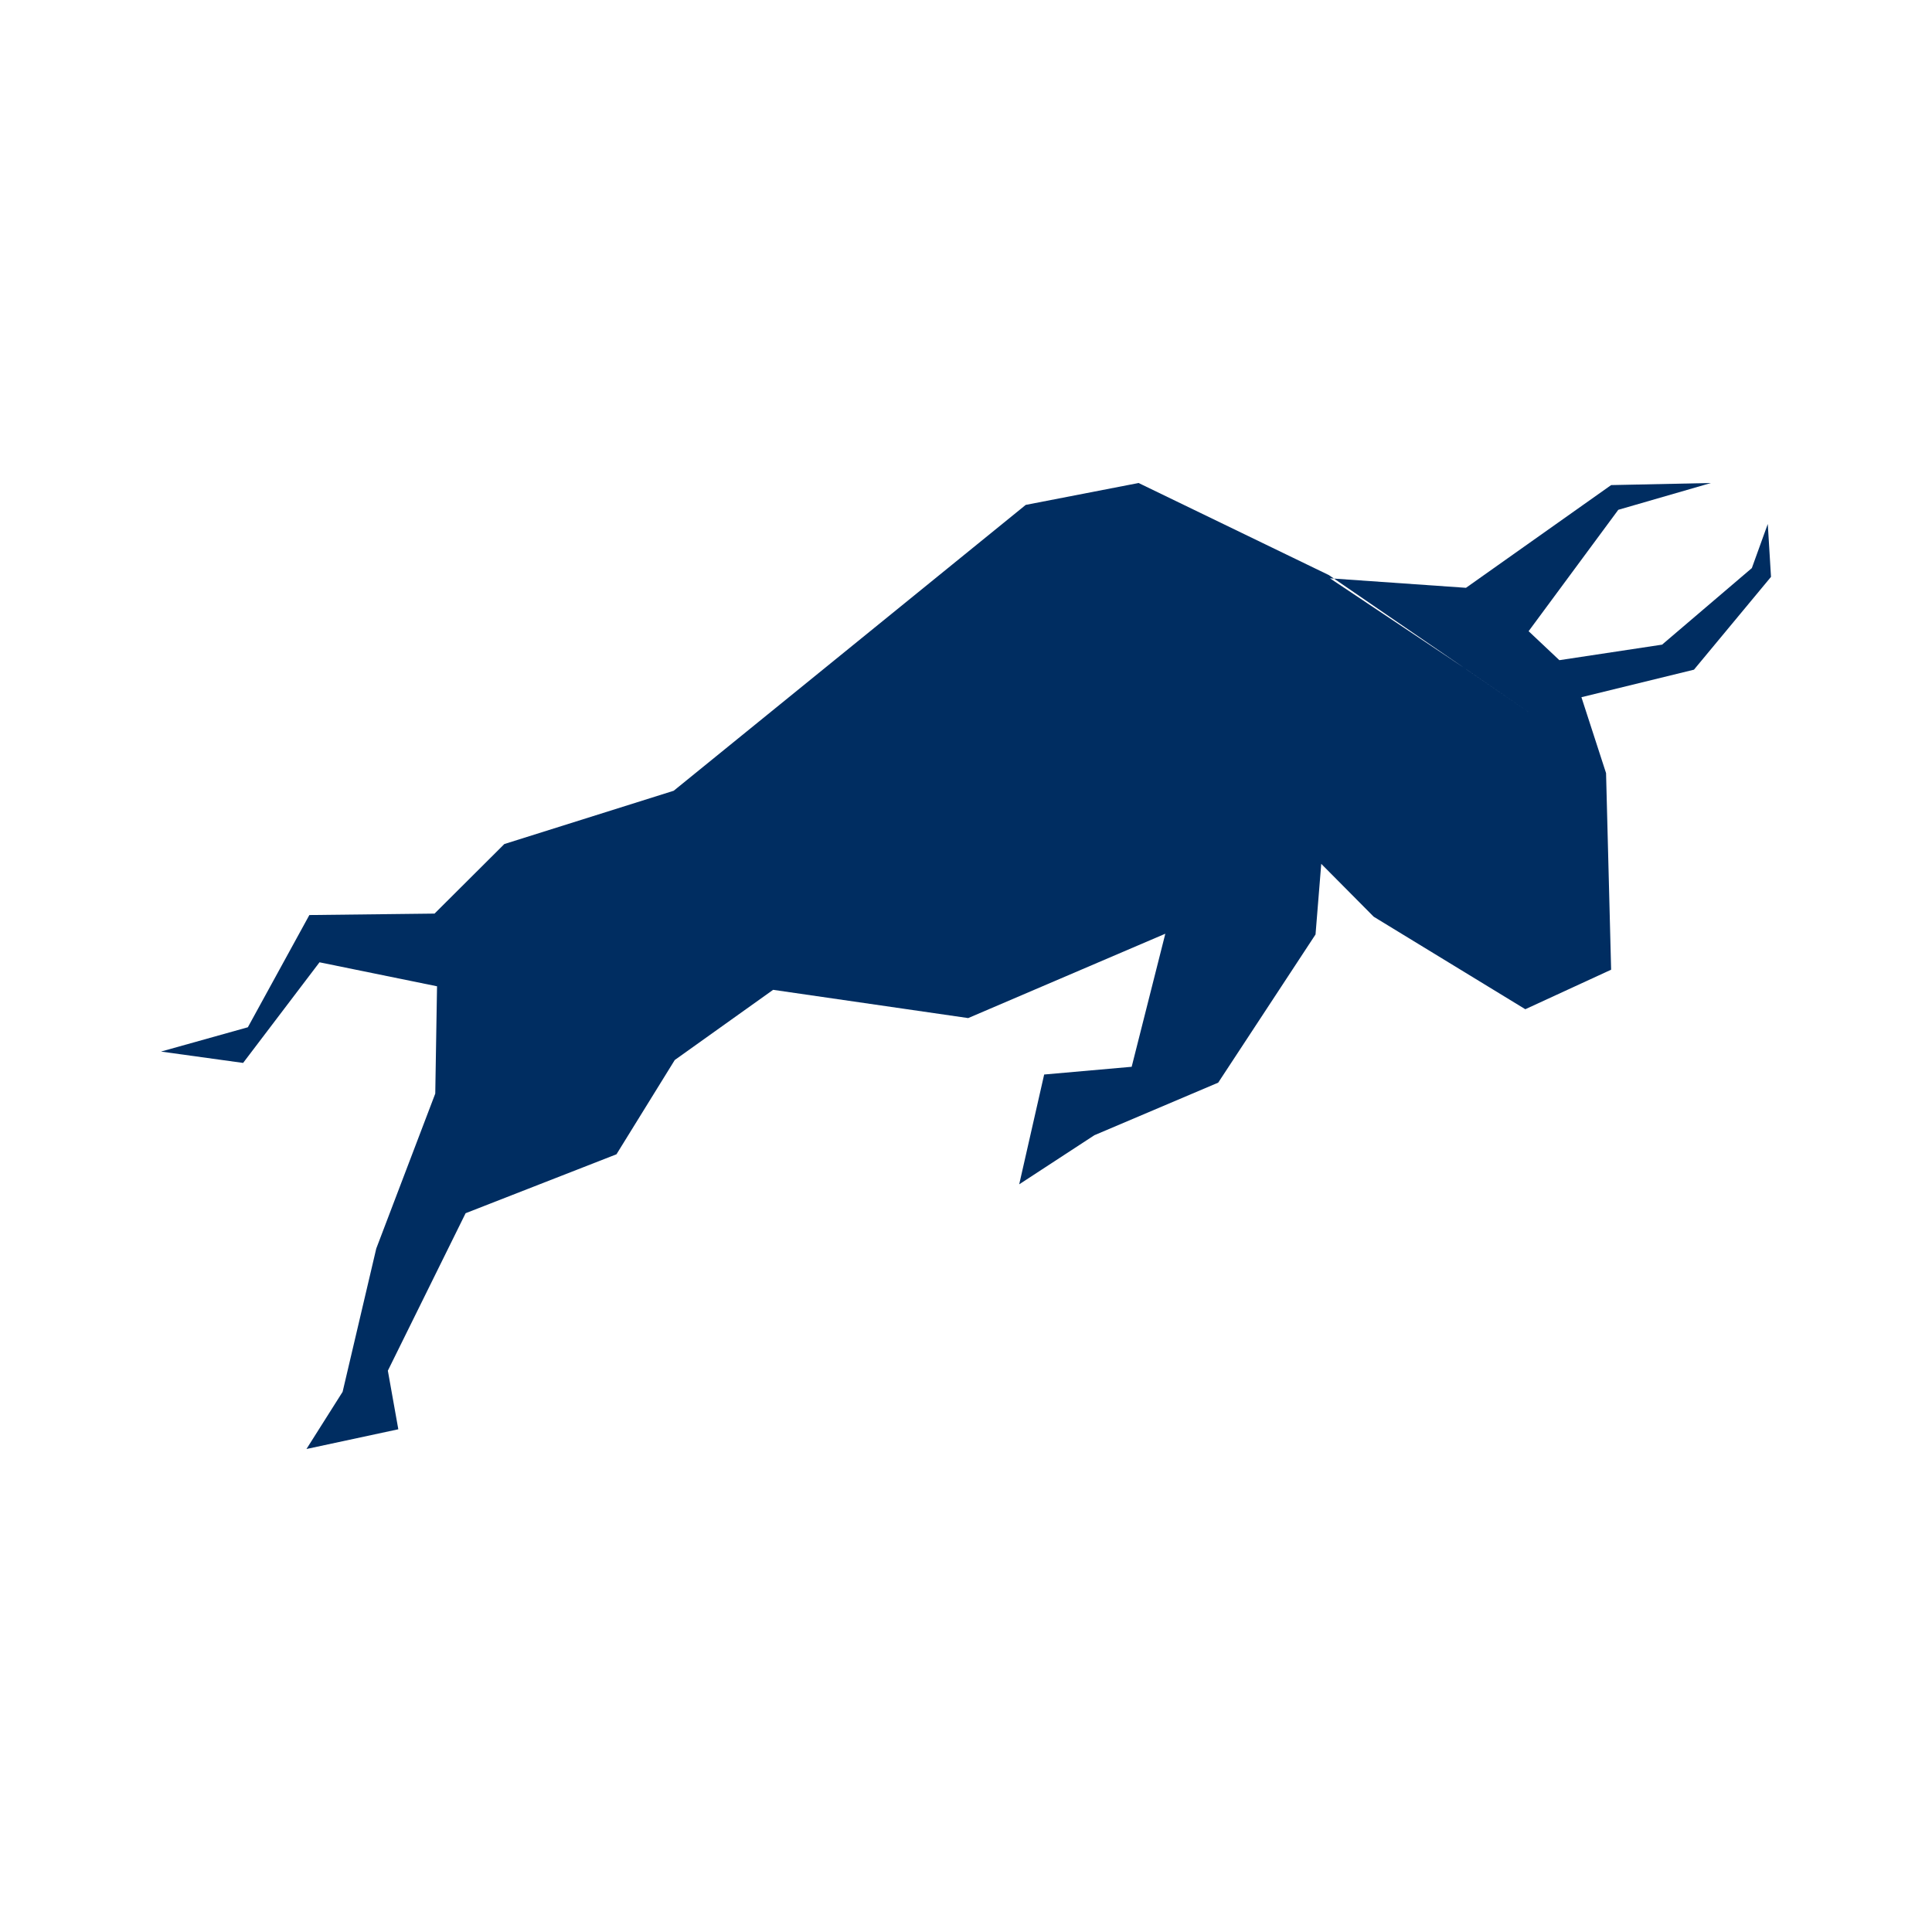 <svg width="24" height="24" viewBox="0 0 24 24" fill="none" xmlns="http://www.w3.org/2000/svg">
<path fill-rule="evenodd" clip-rule="evenodd" d="M22 7.166L21.96 6.509L21.762 7.057L20.647 8.008L19.371 8.201L18.989 7.841L20.103 6.333L21.254 6L20.014 6.026L18.211 7.302L16.521 7.184L18.216 8.315L19.052 8.889L16.508 7.144L14.144 6L12.742 6.272L8.369 9.823L6.265 10.485L5.398 11.349L3.843 11.367L3.079 12.761L2 13.063L3.02 13.204L3.969 11.954L5.429 12.252L5.407 13.585L4.674 15.51L4.256 17.29L3.807 18L4.948 17.755L4.818 17.027L5.784 15.071L7.658 14.339L8.382 13.168L9.604 12.296L12.027 12.647L14.476 11.599L14.058 13.252L12.971 13.348L12.661 14.712L13.595 14.102L15.133 13.449L16.342 11.608L16.413 10.731L17.065 11.388L18.948 12.537L20.014 12.046L19.951 9.604L19.645 8.661L21.043 8.319L22 7.166Z" fill="#002d61"/>
</svg>
